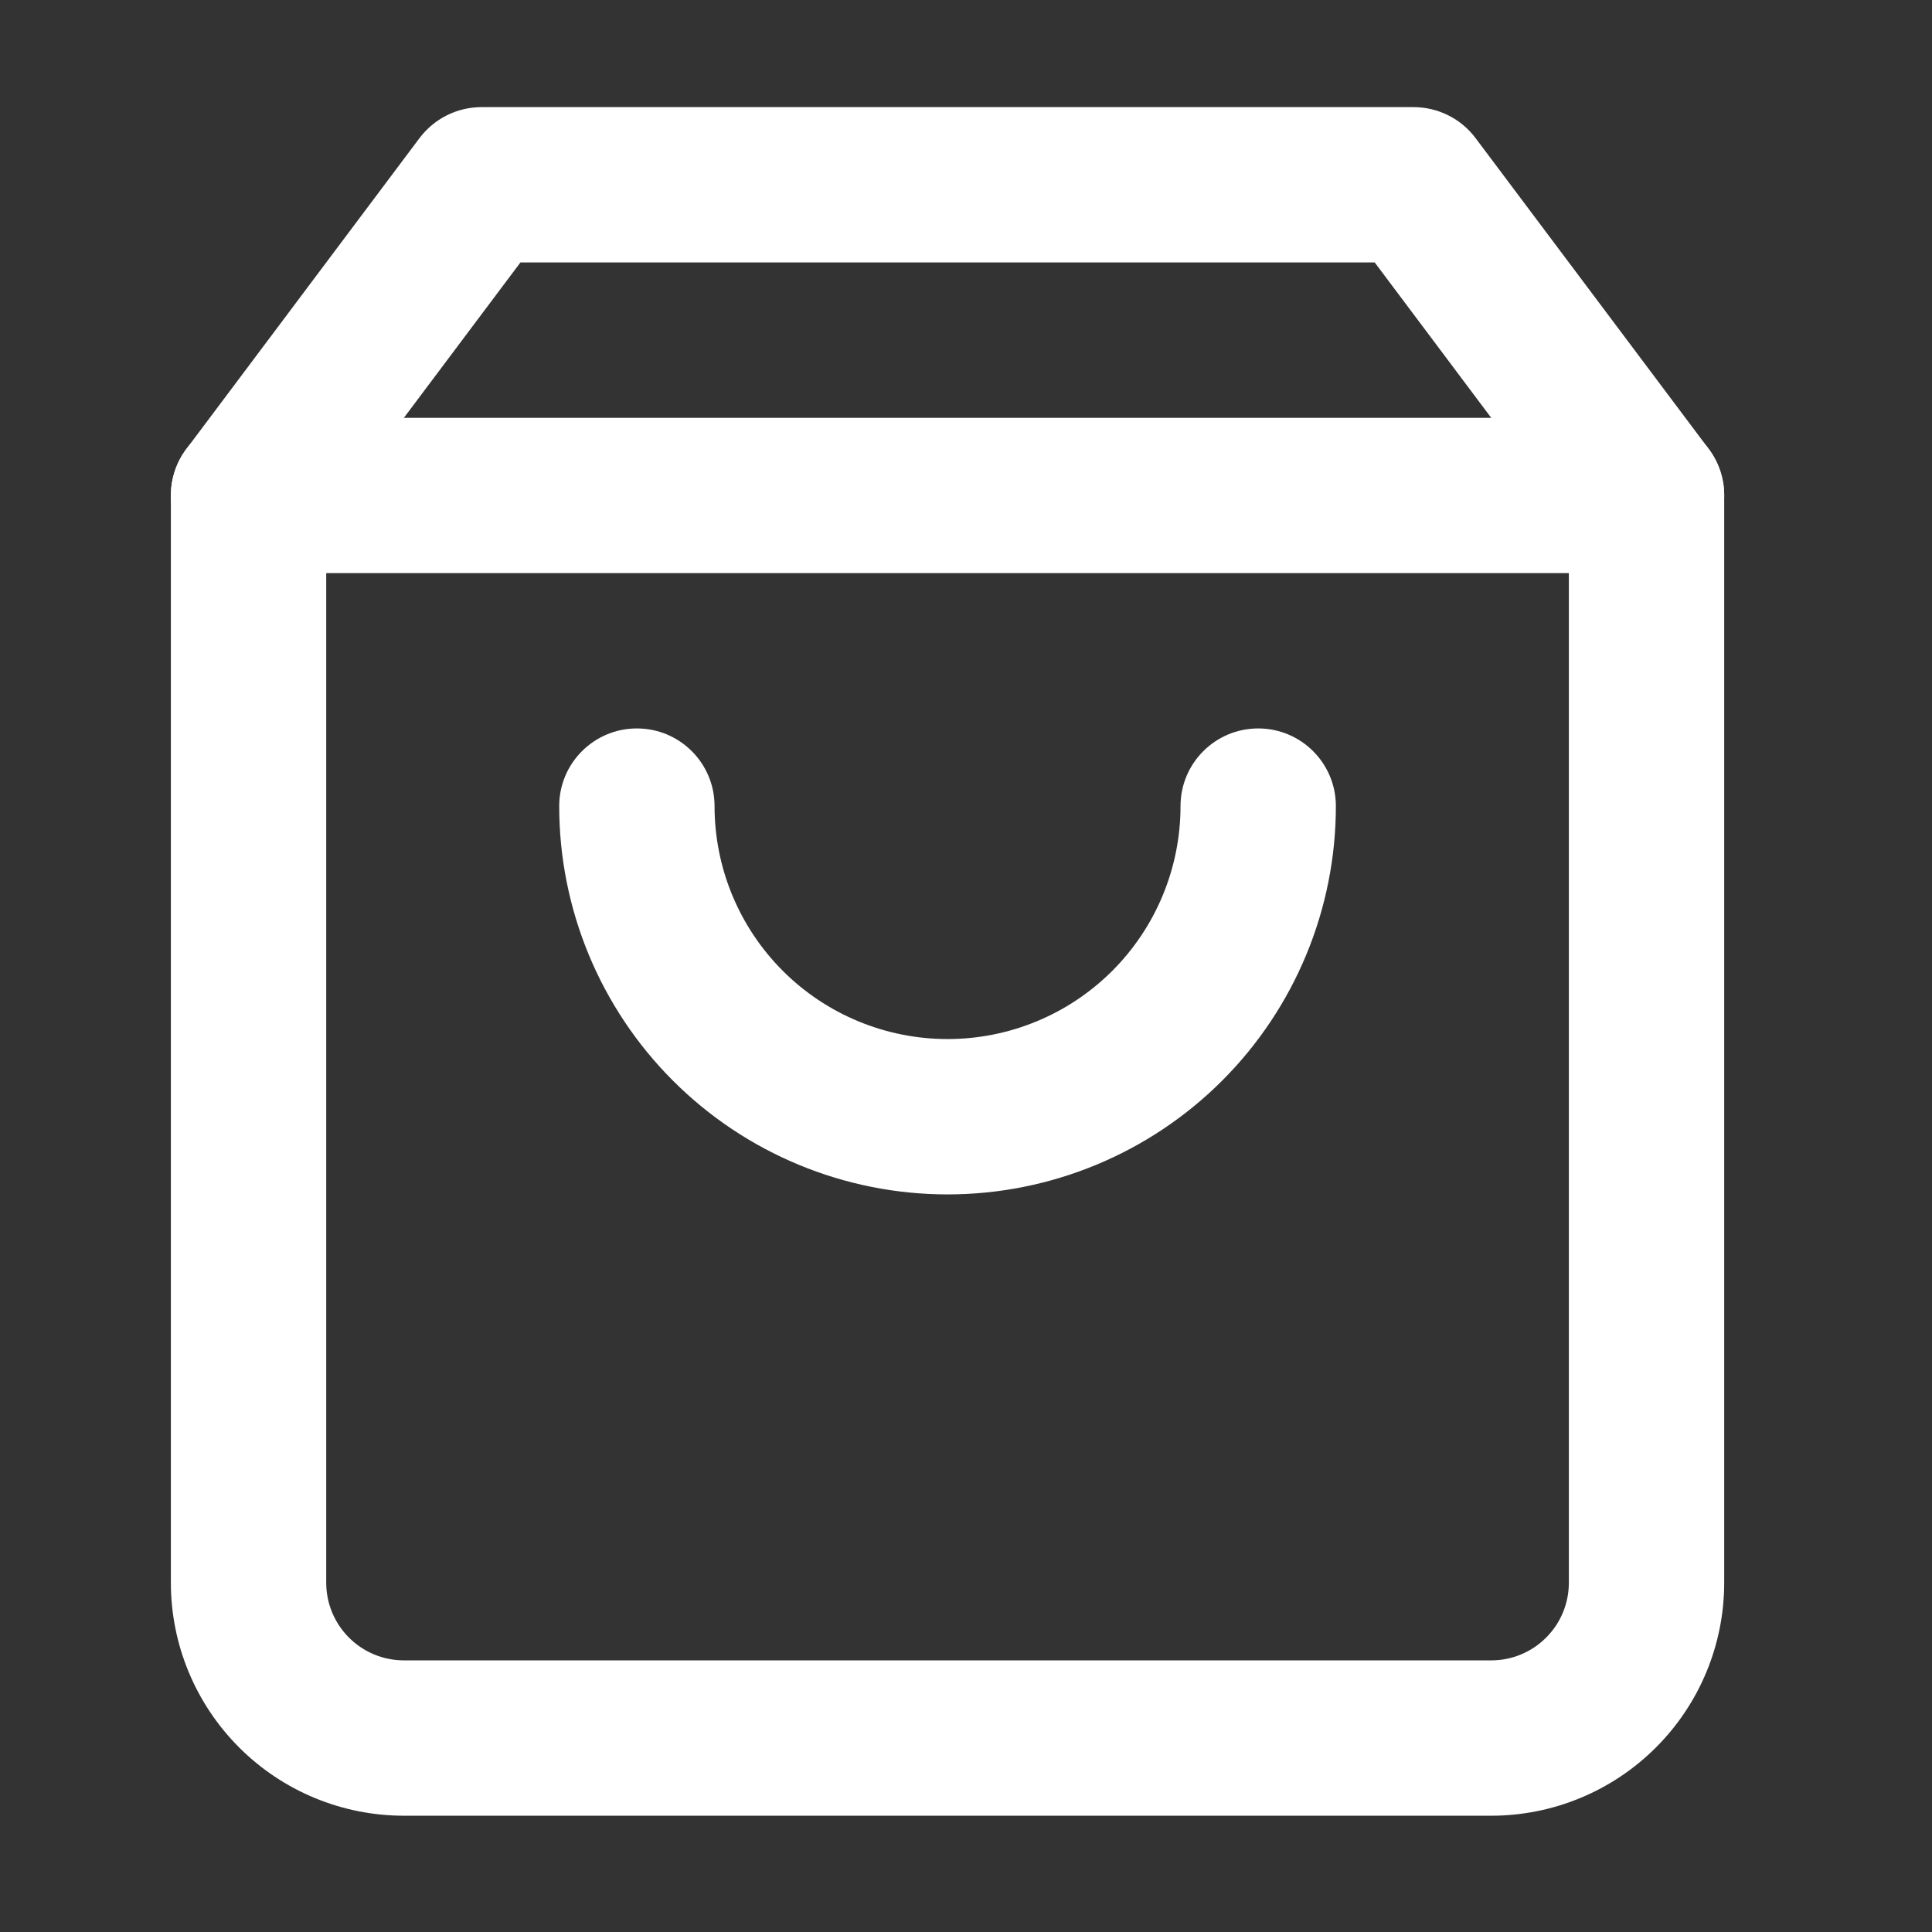 <svg width="27" height="27" viewBox="0 0 27 27" fill="none" xmlns="http://www.w3.org/2000/svg">
<rect x="0" y="0" width="27" height="27" fill="#333333" stroke="none"/>
<path fill-rule="evenodd" clip-rule="evenodd" d="M5.862 1.931C6.067 1.658 6.388 1.497 6.73 1.497H19.754C20.096 1.497 20.418 1.658 20.622 1.931L23.879 6.273C24.02 6.461 24.096 6.689 24.096 6.924V22.119C24.096 22.983 23.753 23.811 23.142 24.421C22.531 25.032 21.703 25.375 20.84 25.375H5.645C4.781 25.375 3.953 25.032 3.342 24.421C2.732 23.811 2.388 22.983 2.388 22.119V6.924C2.388 6.689 2.465 6.461 2.606 6.273L5.862 1.931ZM7.273 3.668L4.559 7.286V22.119C4.559 22.407 4.674 22.683 4.877 22.886C5.081 23.09 5.357 23.204 5.645 23.204H20.84C21.128 23.204 21.404 23.09 21.607 22.886C21.811 22.683 21.925 22.407 21.925 22.119V7.286L19.212 3.668H7.273Z" fill="white"/>
<path fill-rule="evenodd" clip-rule="evenodd" d="M2.388 6.924C2.388 6.324 2.874 5.839 3.474 5.839H23.01C23.61 5.839 24.096 6.324 24.096 6.924C24.096 7.523 23.61 8.009 23.01 8.009H3.474C2.874 8.009 2.388 7.523 2.388 6.924Z" fill="white"/>
<path fill-rule="evenodd" clip-rule="evenodd" d="M8.901 10.18C9.5 10.18 9.986 10.666 9.986 11.265C9.986 12.129 10.329 12.957 10.94 13.568C11.55 14.178 12.379 14.521 13.242 14.521C14.106 14.521 14.934 14.178 15.544 13.568C16.155 12.957 16.498 12.129 16.498 11.265C16.498 10.666 16.984 10.18 17.584 10.18C18.183 10.18 18.669 10.666 18.669 11.265C18.669 12.705 18.097 14.085 17.079 15.103C16.062 16.12 14.681 16.692 13.242 16.692C11.803 16.692 10.422 16.12 9.405 15.103C8.387 14.085 7.815 12.705 7.815 11.265C7.815 10.666 8.301 10.18 8.901 10.18Z" fill="white"/>
</svg>
